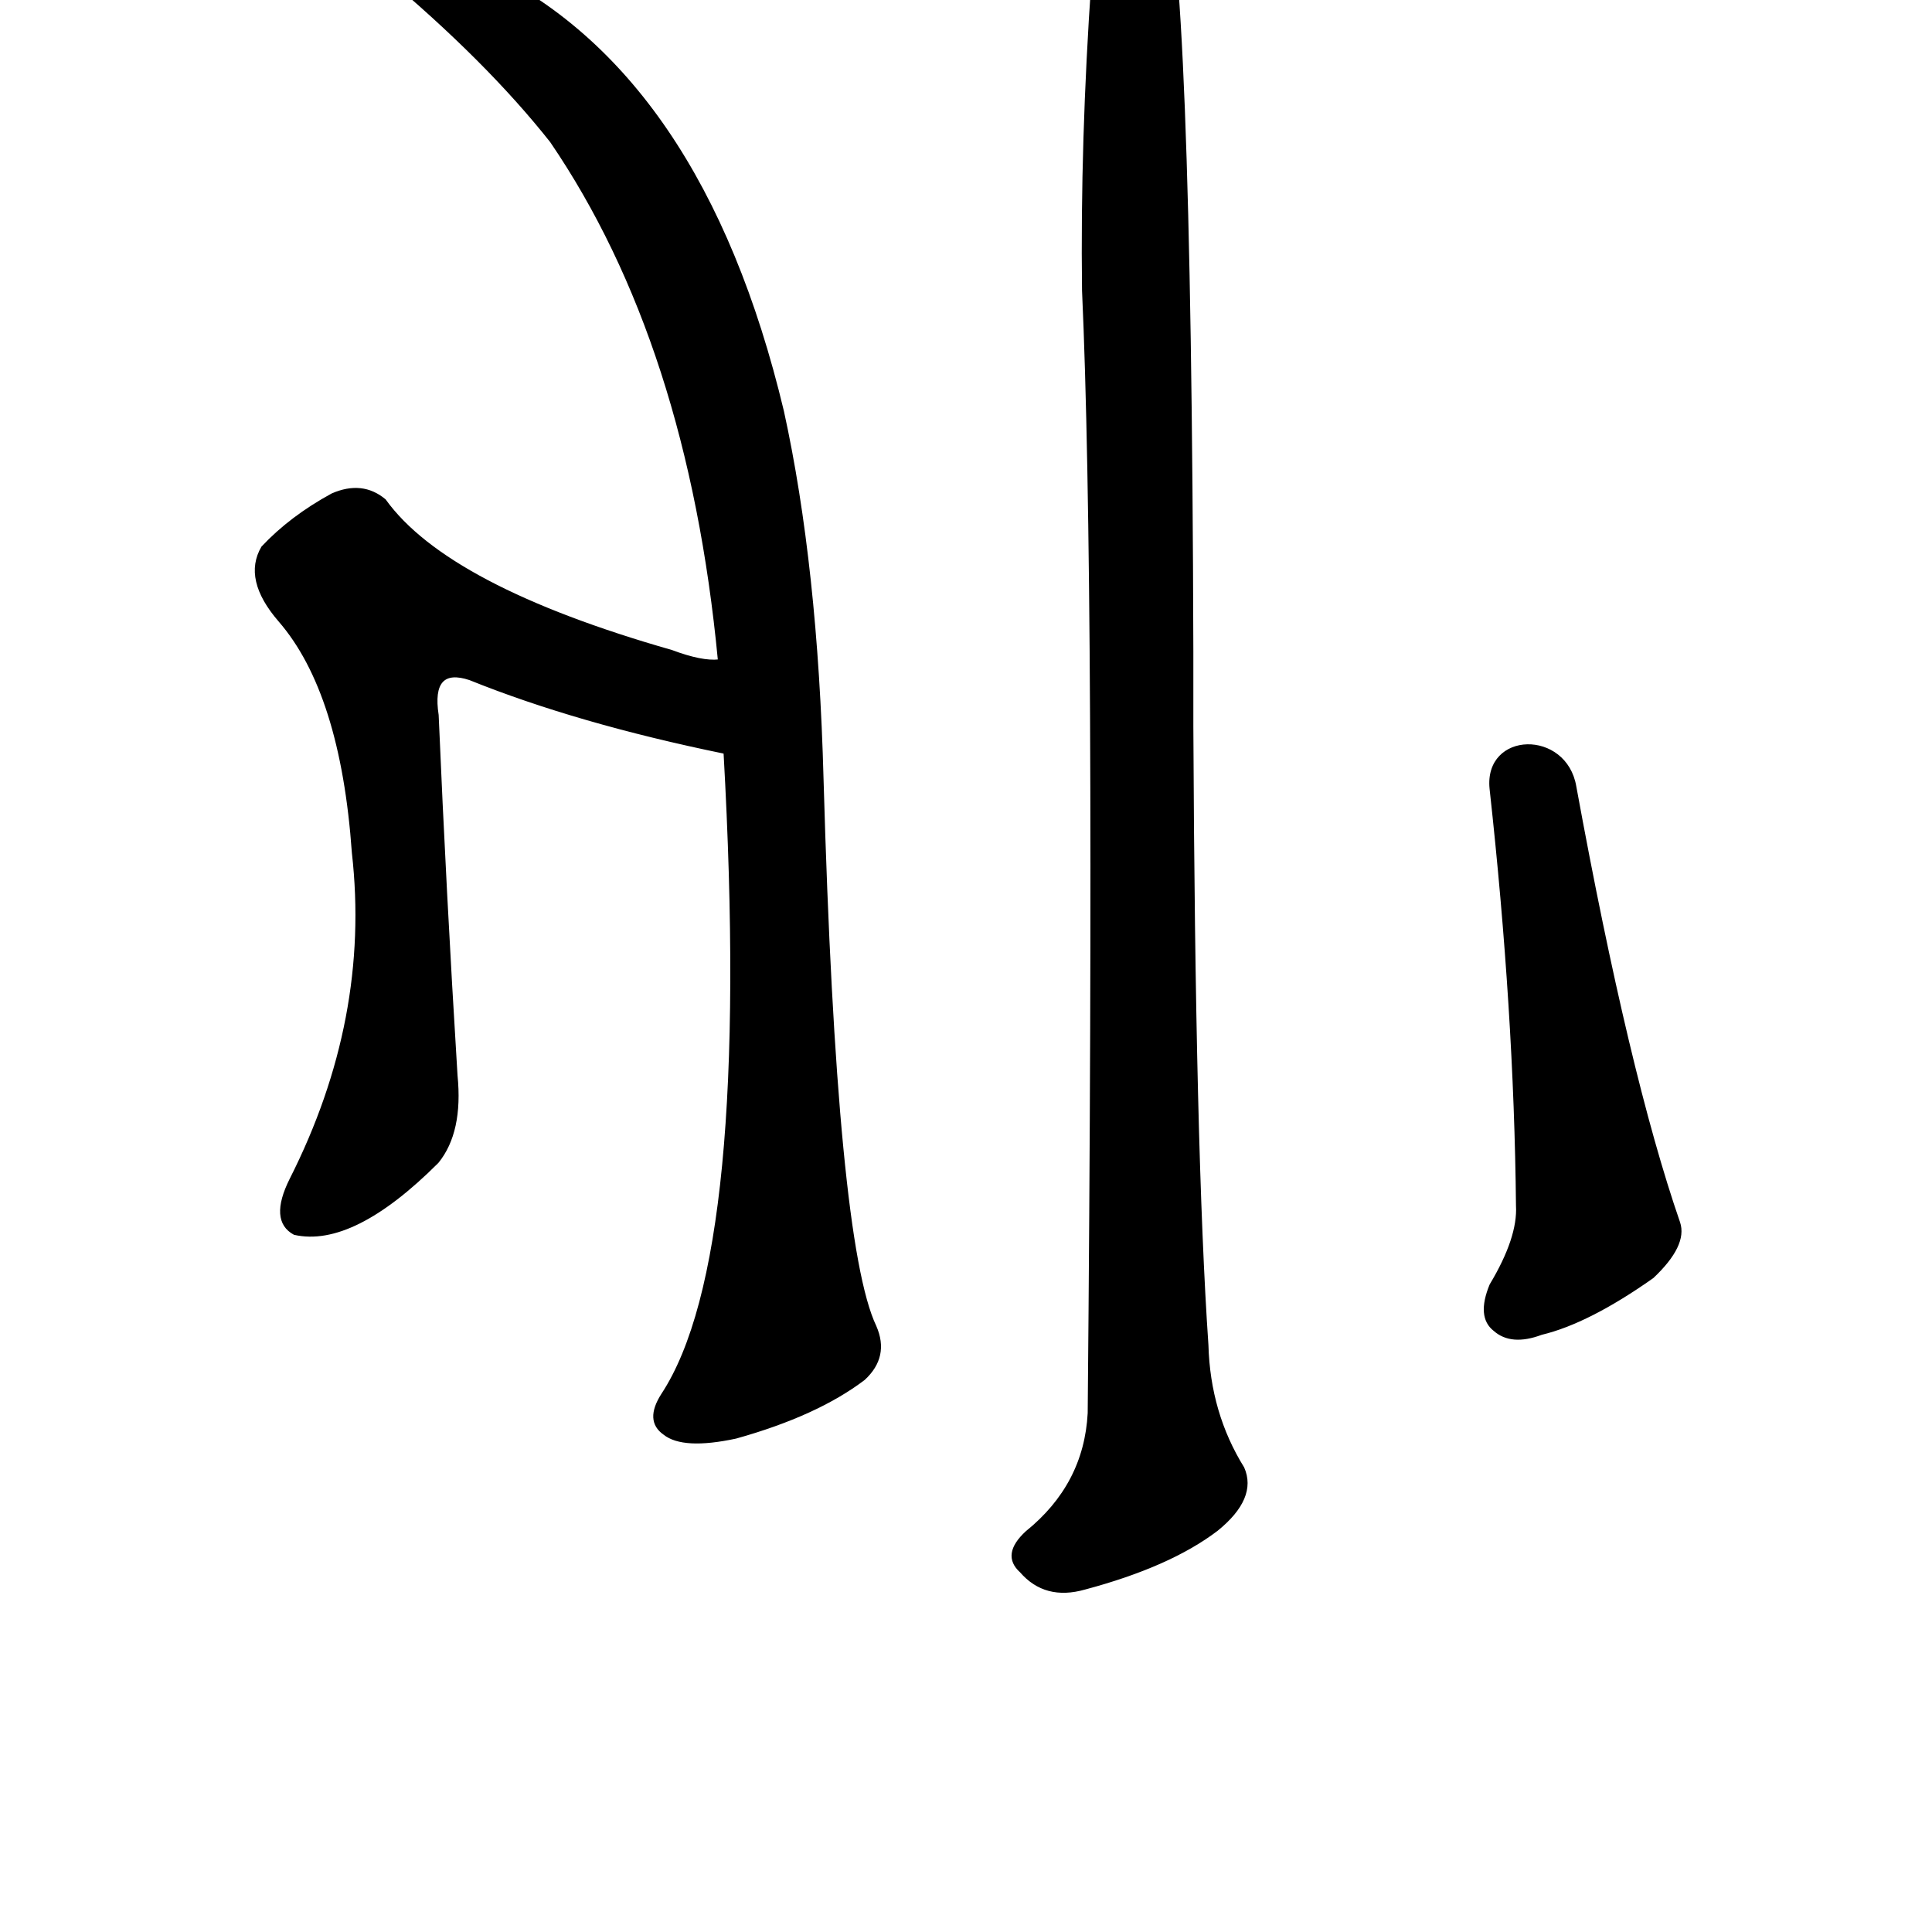 <?xml version="1.0" ?>
<svg baseProfile="full" height="1024" version="1.1" viewBox="0 0 1024 1024" width="1024" xmlns="http://www.w3.org/2000/svg" xmlns:ev="http://www.w3.org/2001/xml-events" xmlns:xlink="http://www.w3.org/1999/xlink">
	<defs/>
	<path d="M 384.0,399.0 Q 306.0,383.0 249.0,360.0 Q 228.0,353.0 232.0,379.0 Q 236.0,473.0 242.0,570.0 Q 245.0,600.0 232.0,616.0 Q 187.0,661.0 156.0,654.0 Q 143.0,647.0 154.0,625.0 Q 197.0,540.0 187.0,452.0 Q 181.0,367.0 148.0,329.0 Q 129.0,307.0 139.0,290.0 Q 154.0,274.0 176.0,262.0 Q 192.0,255.0 204.0,265.0 Q 237.0,311.0 356.0,345.0 Q 372.0,351.0 381.0,350.0 C 411.0,354.0 413.0,405.0 384.0,399.0" fill="black" stroke="#000000"/>
	<path d="M 381.0,350.0 Q 365.0,182.0 292.0,75.0 Q 258.0,32.0 203.0,-14.0 Q 191.0,-24.0 191.0,-29.0 Q 194.0,-33.0 206.0,-32.0 Q 219.0,-36.0 255.0,-17.0 Q 372.0,38.0 415.0,218.0 Q 433.0,300.0 436.0,413.0 Q 443.0,659.0 464.0,703.0 Q 471.0,719.0 458.0,731.0 Q 433.0,750.0 390.0,762.0 Q 362.0,768.0 352.0,760.0 Q 342.0,753.0 351.0,739.0 Q 399.0,666.0 384.0,399.0 L 381.0,350.0" fill="black" stroke="#000000"/>
	<path d="M 632.0,385.0 Q 633.0,611.0 640.0,713.0 Q 641.0,749.0 659.0,778.0 Q 666.0,794.0 645.0,811.0 Q 620.0,830.0 575.0,842.0 Q 554.0,848.0 541.0,833.0 Q 531.0,824.0 544.0,812.0 Q 575.0,787.0 577.0,749.0 Q 581.0,308.0 574.0,154.0 Q 573.0,75.0 579.0,-11.0 Q 580.0,-50.0 592.0,-68.0 Q 607.0,-84.0 616.0,-62.0 Q 631.0,-26.0 632.0,345.0 L 632.0,385.0" fill="black" stroke="#000000"/>
	<path d="M 835.0,417.0 Q 863.0,570.0 890.0,648.0 Q 894.0,660.0 876.0,677.0 Q 842.0,701.0 817.0,707.0 Q 801.0,713.0 792.0,705.0 Q 783.0,698.0 790.0,681.0 Q 805.0,656.0 804.0,639.0 Q 803.0,536.0 790.0,418.0 C 787.0,388.0 830.0,387.0 835.0,417.0" fill="black" stroke="#000000"/>
</svg>
